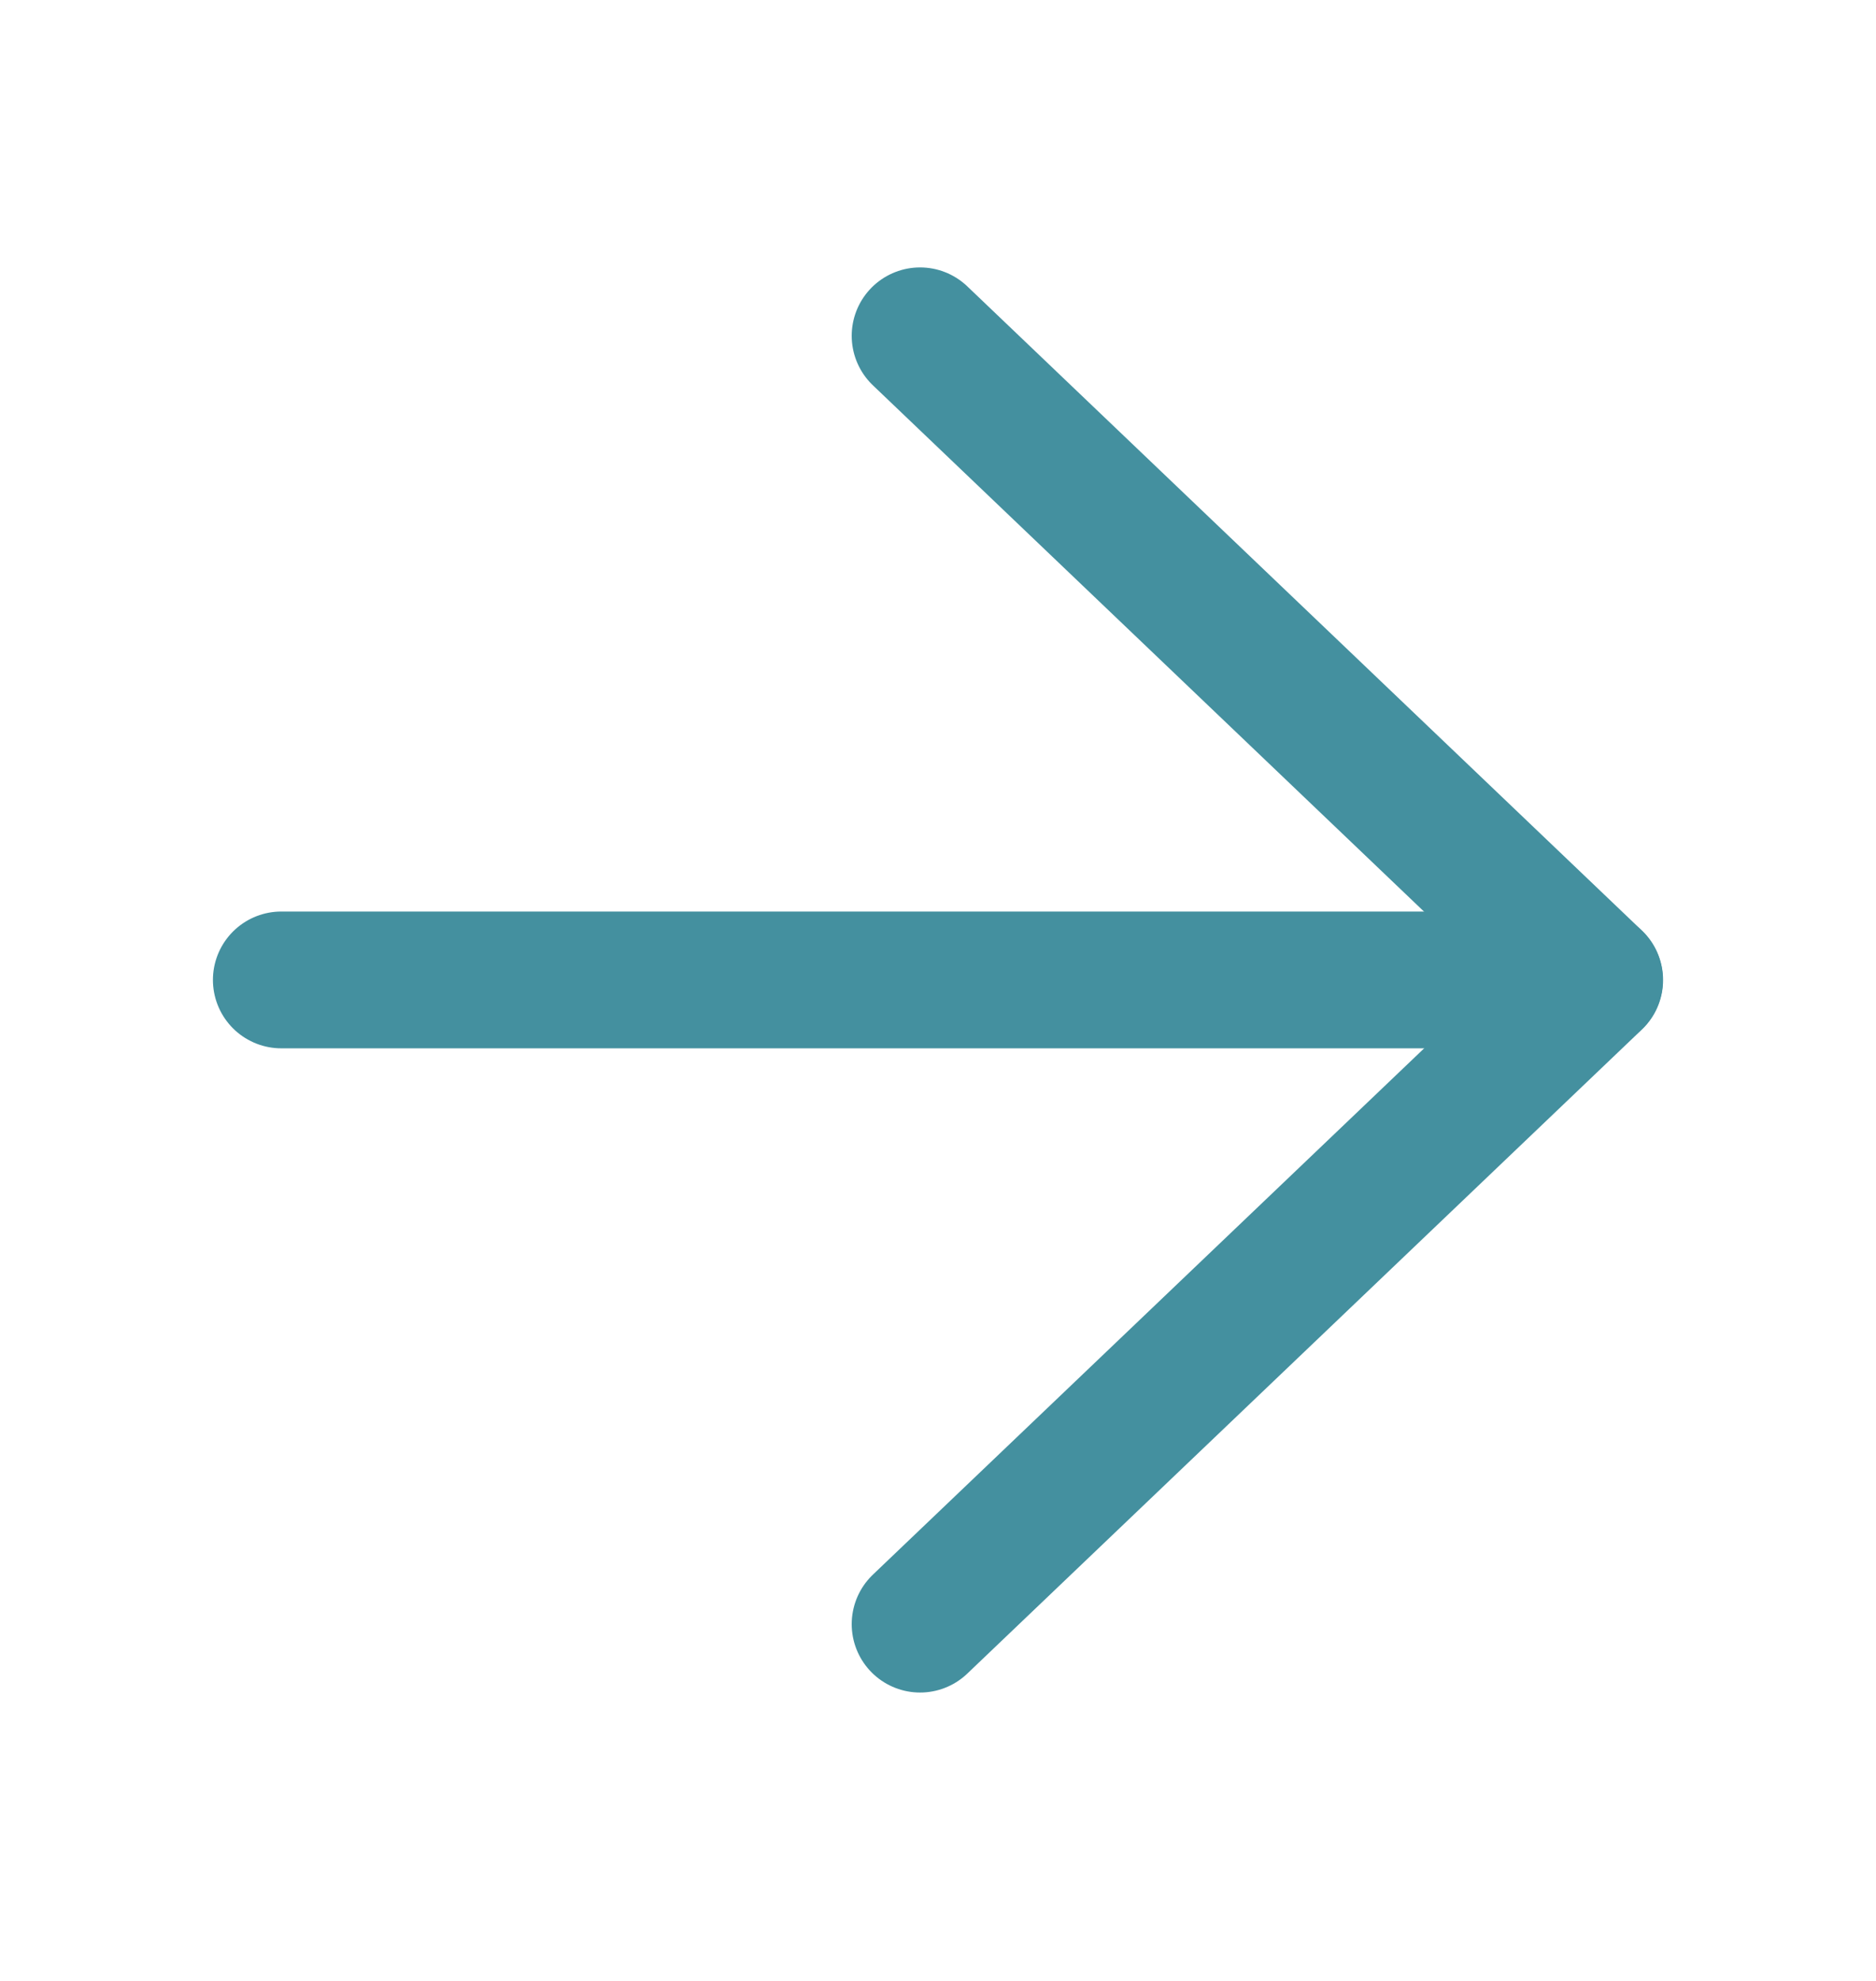 <svg width="18" height="19" viewBox="0 0 18 19" fill="none" xmlns="http://www.w3.org/2000/svg">
<path d="M8.828 3.221L15.301 9.4L8.828 15.578" stroke="#44909F" stroke-width="1.312" stroke-linecap="round" stroke-linejoin="round"/>
<path d="M15.299 9.399L2.699 9.399L15.299 9.399Z" fill="#44909F"/>
<path d="M15.299 9.399L2.699 9.399" stroke="#44909F" stroke-width="1.312" stroke-linecap="round" stroke-linejoin="round"/>
</svg>